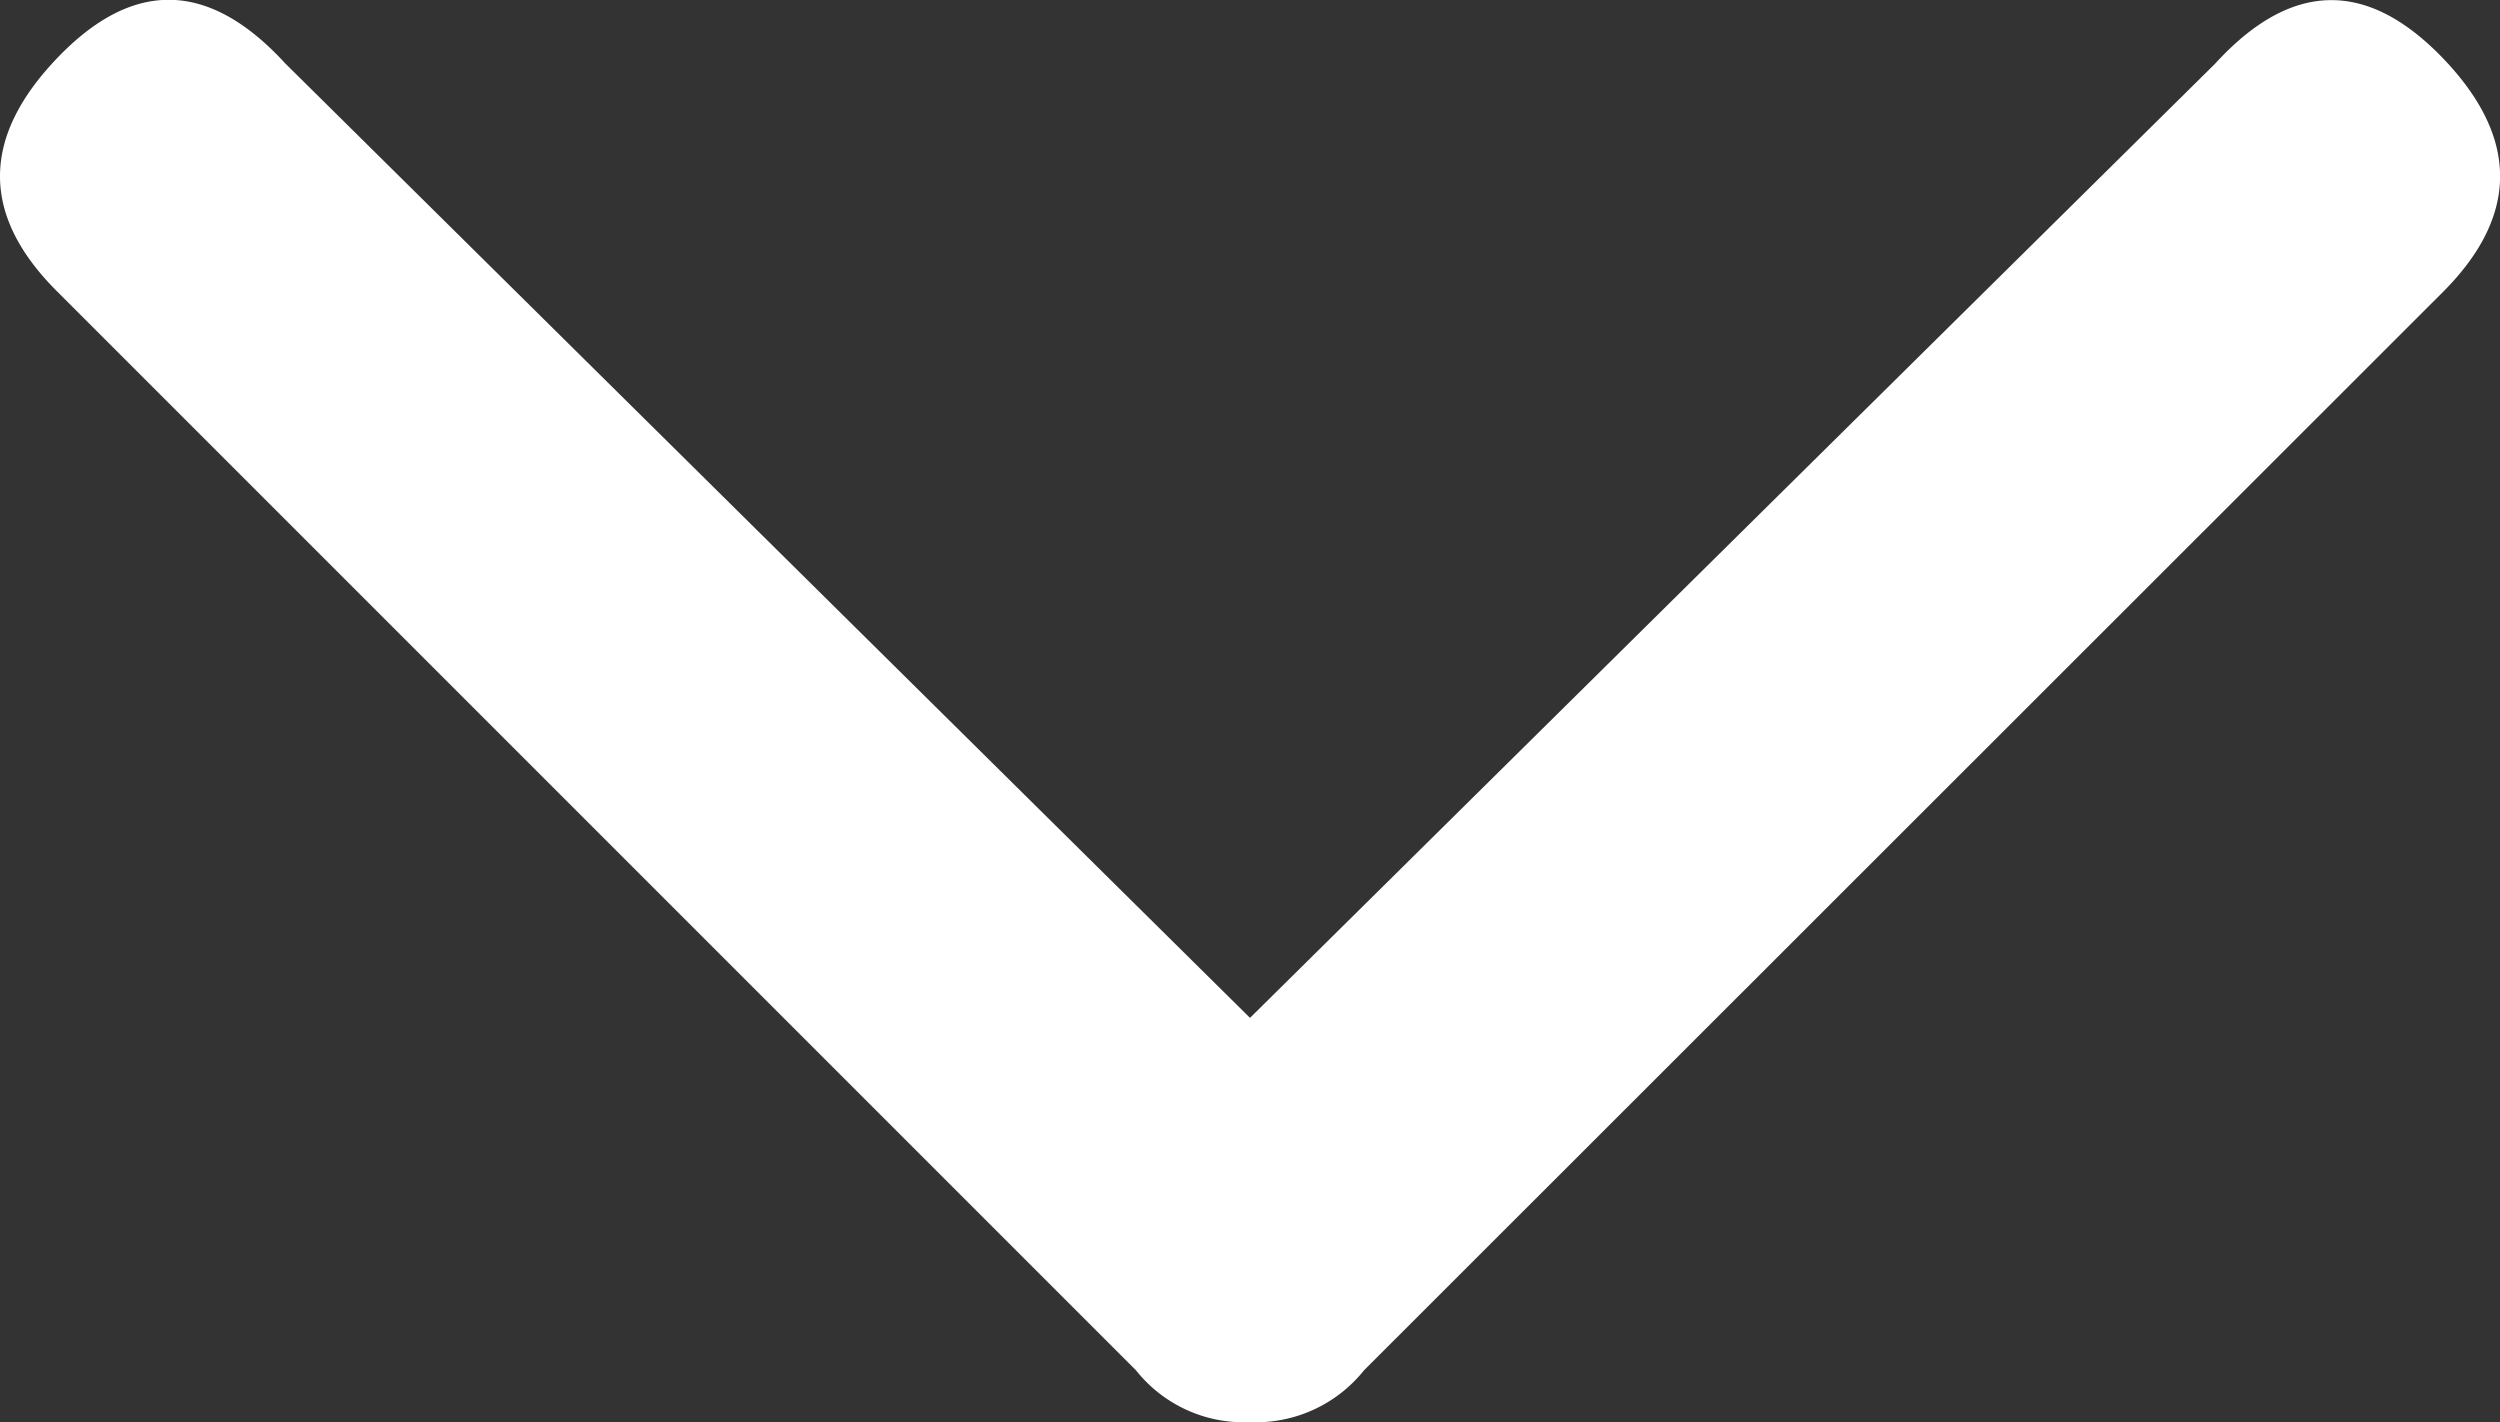<svg xmlns="http://www.w3.org/2000/svg" width="8.002" height="4.553" viewBox="0 0 8.002 4.553"><rect x="0" y="0" width="8.002" height="4.553" fill="#333333" stroke="none"/><path d="M7.82.187c-.244-.254-.487-.249-.73.017L4.001 3.258.913.203C.669-.063.426-.068.183.186c-.244.255-.244.504 0 .747l3.453 3.453a.44.44 0 0 0 .365.166.443.443 0 0 0 .365-.166L7.82.934c.243-.244.243-.493 0-.747z" fill-rule="evenodd" clip-rule="evenodd" fill="#fff"/></svg>